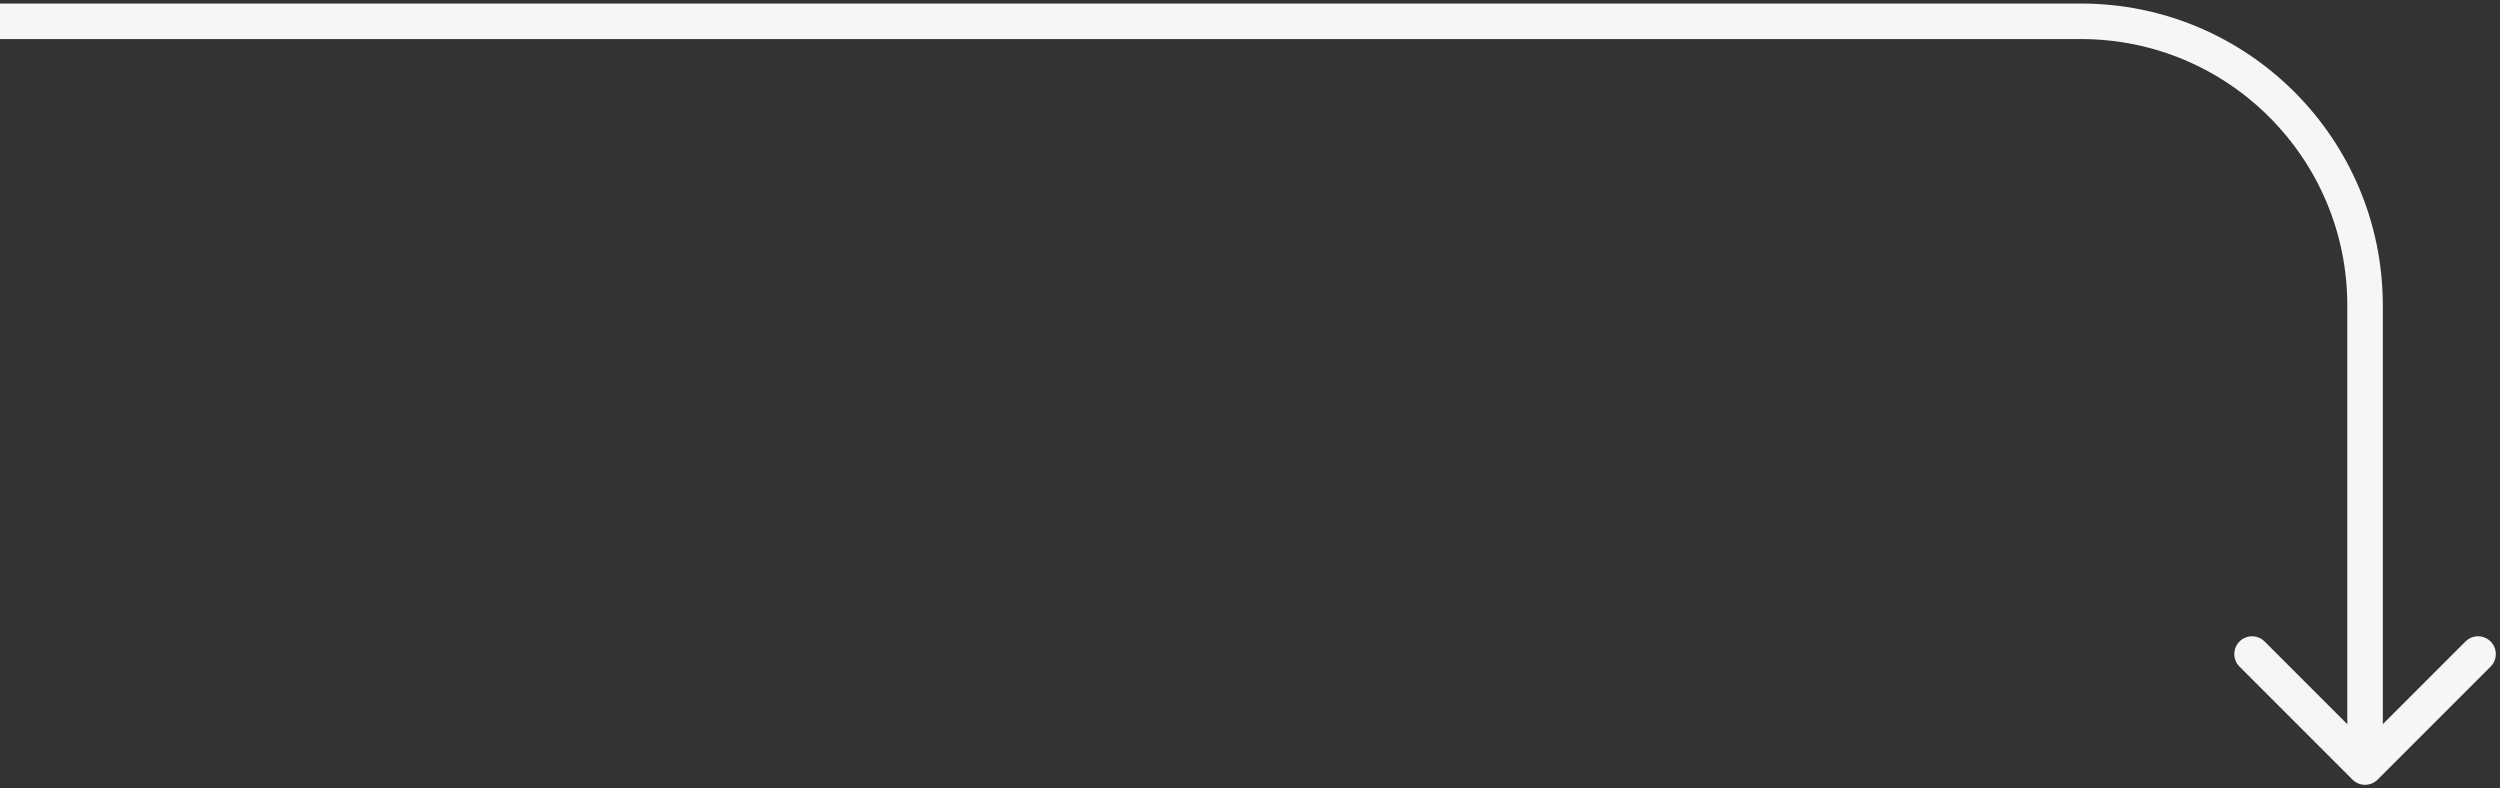 <svg width="352" height="111" viewBox="0 0 352 111" fill="none" xmlns="http://www.w3.org/2000/svg">
<rect x="0" y="0" width="352" height="111" fill="#333333" stroke="none"/>
<path d="M331.232 109.768C332.209 110.744 333.791 110.744 334.768 109.768L350.678 93.858C351.654 92.882 351.654 91.299 350.678 90.322C349.701 89.346 348.118 89.346 347.142 90.322L333 104.464L318.858 90.322C317.882 89.346 316.299 89.346 315.322 90.322C314.346 91.299 314.346 92.882 315.322 93.858L331.232 109.768ZM0 5.5H293V0.5H0V5.5ZM330.5 43V108H335.5V43H330.5ZM293 5.5C313.711 5.5 330.5 22.289 330.5 43H335.5C335.5 19.528 316.472 0.5 293 0.5V5.5Z" fill="#F6F6F6"/>
</svg>
